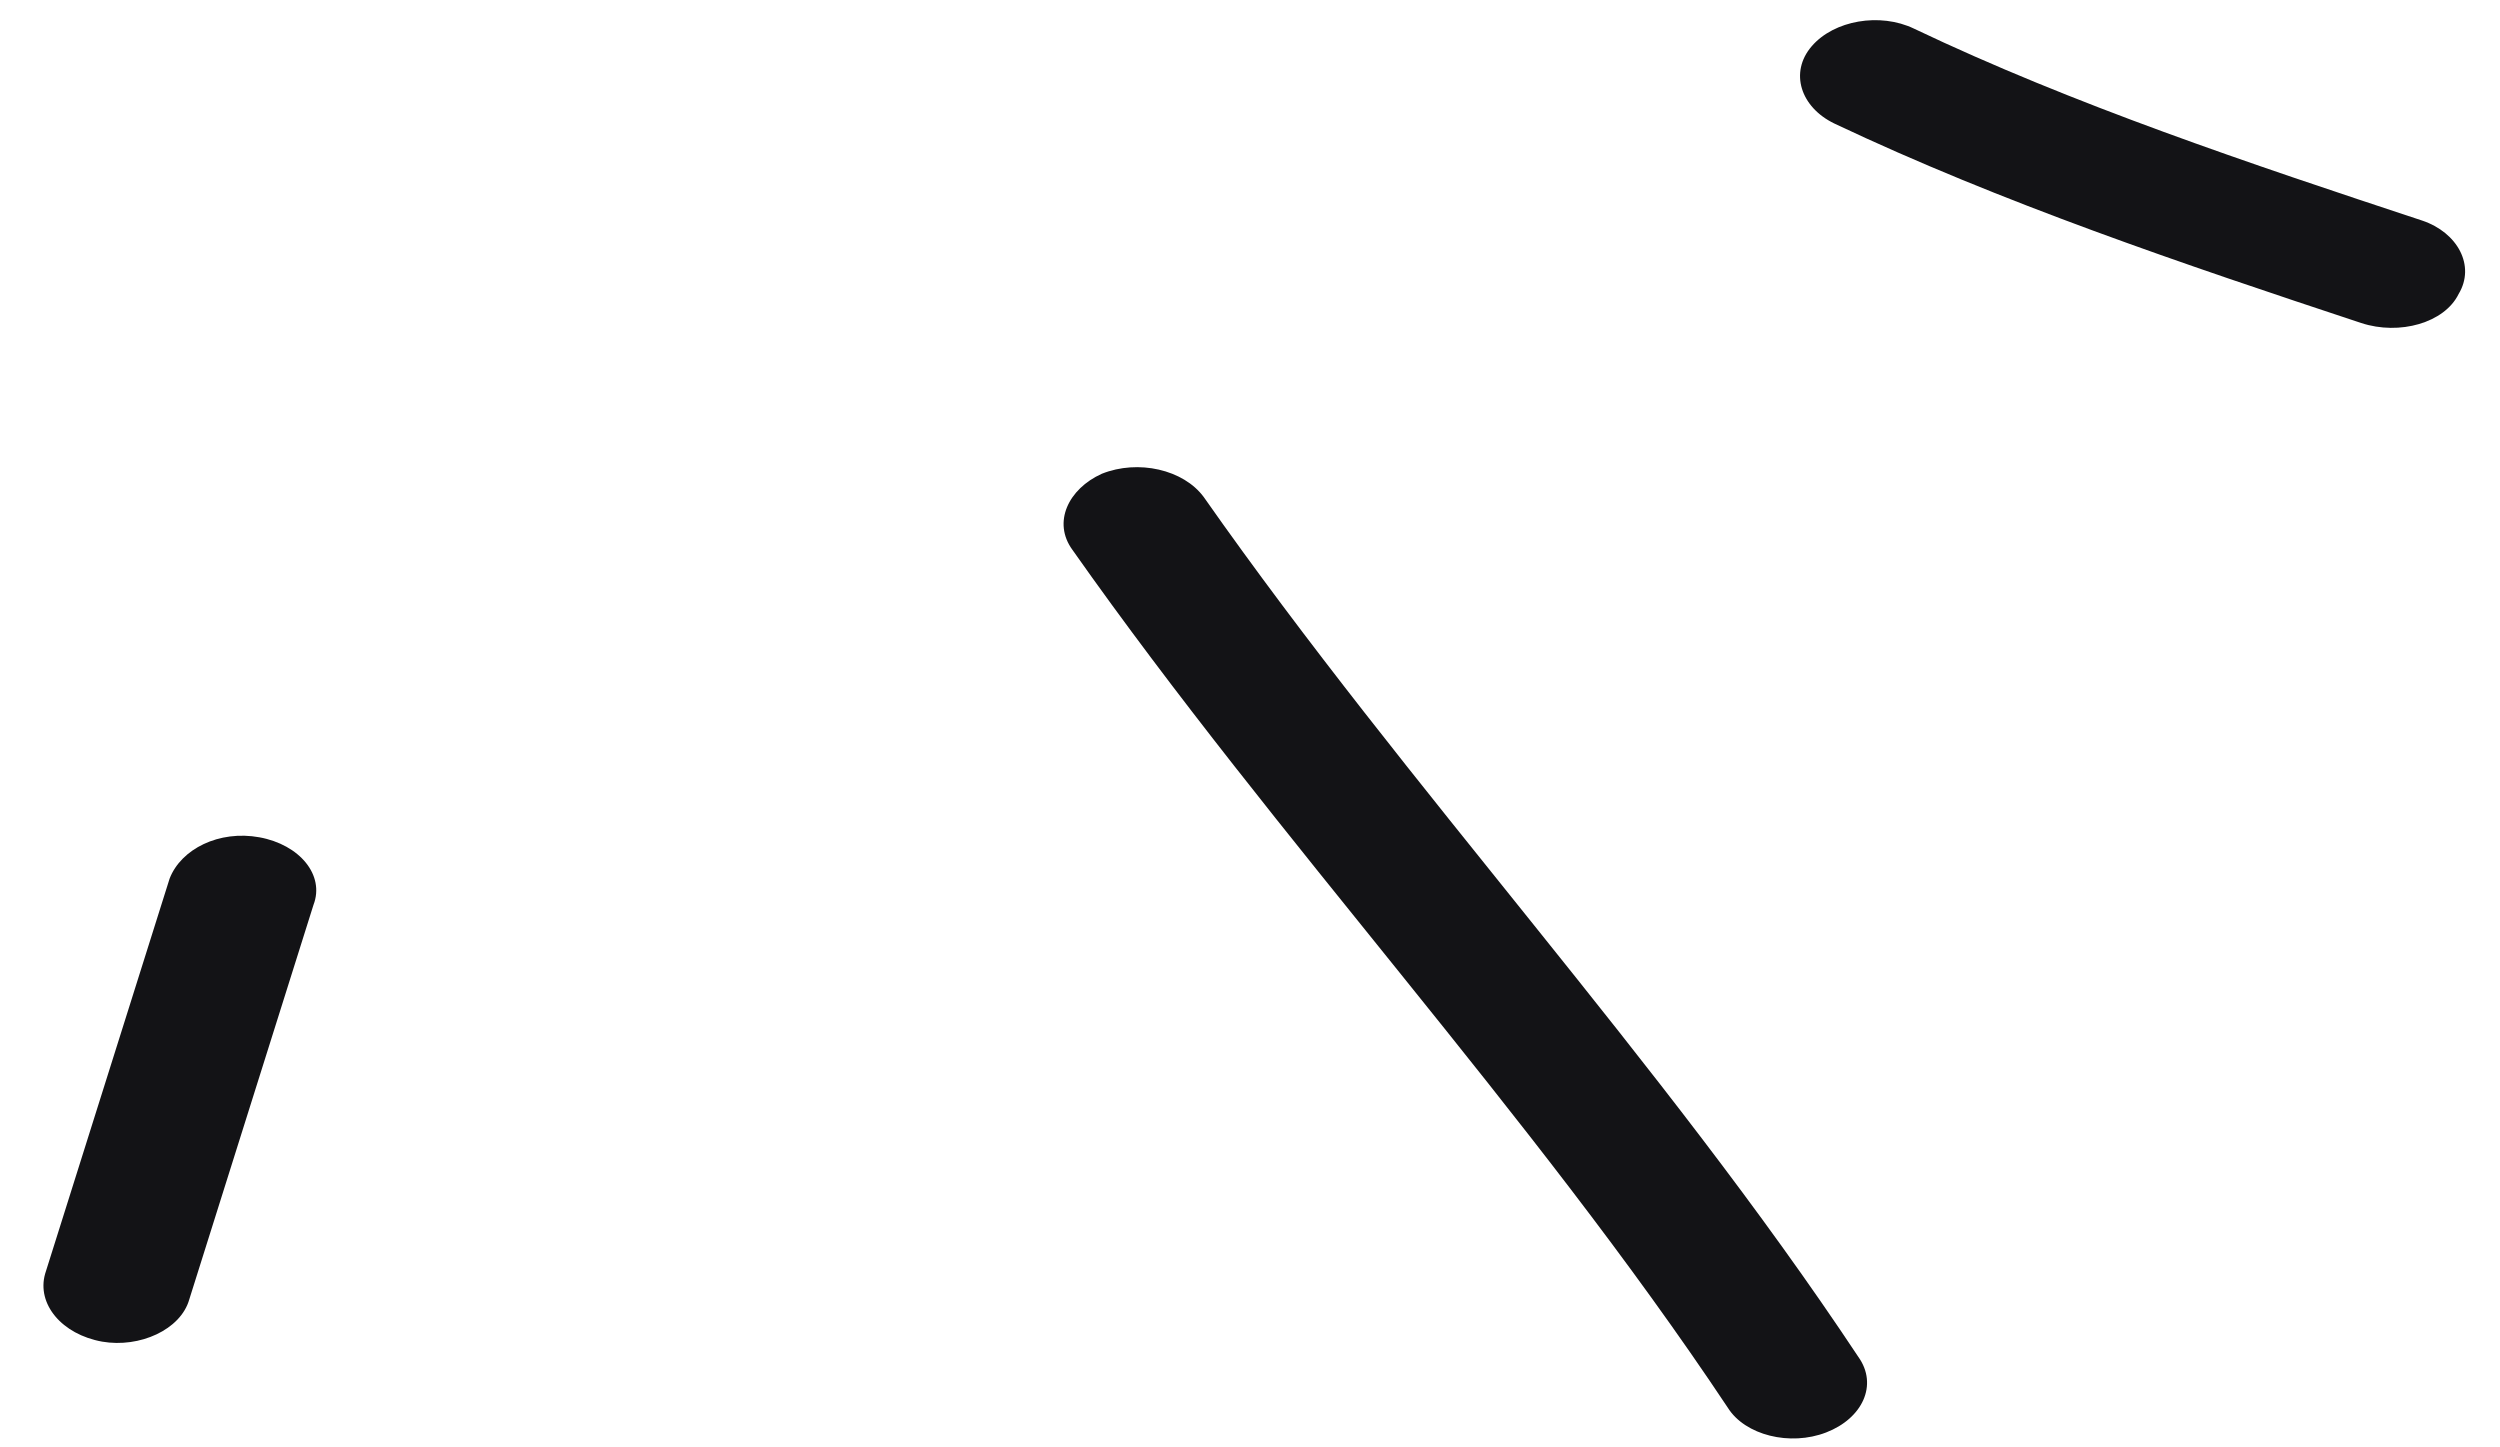 <svg width="38" height="22" viewBox="0 0 38 22" fill="none" xmlns="http://www.w3.org/2000/svg">
<path fillRule="evenodd" clipRule="evenodd" d="M27.881 1.877C30.415 3.078 33.191 4.016 35.891 4.91C36.472 5.101 37.156 4.908 37.371 4.469C37.63 4.04 37.356 3.534 36.818 3.353C34.201 2.488 31.505 1.586 29.092 0.435C28.578 0.188 27.877 0.307 27.537 0.704C27.197 1.1 27.368 1.629 27.881 1.877Z" fill="#131316"/>
<path fillRule="evenodd" clipRule="evenodd" d="M16.302 8.359C19.419 12.787 23.268 16.897 26.264 21.399C26.525 21.815 27.208 21.986 27.758 21.773C28.308 21.561 28.551 21.051 28.247 20.625C25.255 16.114 21.41 11.994 18.297 7.555C17.989 7.137 17.301 6.98 16.748 7.201C16.238 7.431 15.995 7.941 16.302 8.359Z" fill="#131316"/>
<path fillRule="evenodd" clipRule="evenodd" d="M2.877 19.751C3.506 17.752 4.136 15.753 4.765 13.754C4.939 13.302 4.555 12.839 3.943 12.727C3.331 12.615 2.752 12.904 2.578 13.355C1.947 15.357 1.317 17.359 0.686 19.361C0.555 19.822 0.94 20.283 1.553 20.393C2.123 20.492 2.747 20.211 2.877 19.751Z" fill="#131316"/>
</svg>
